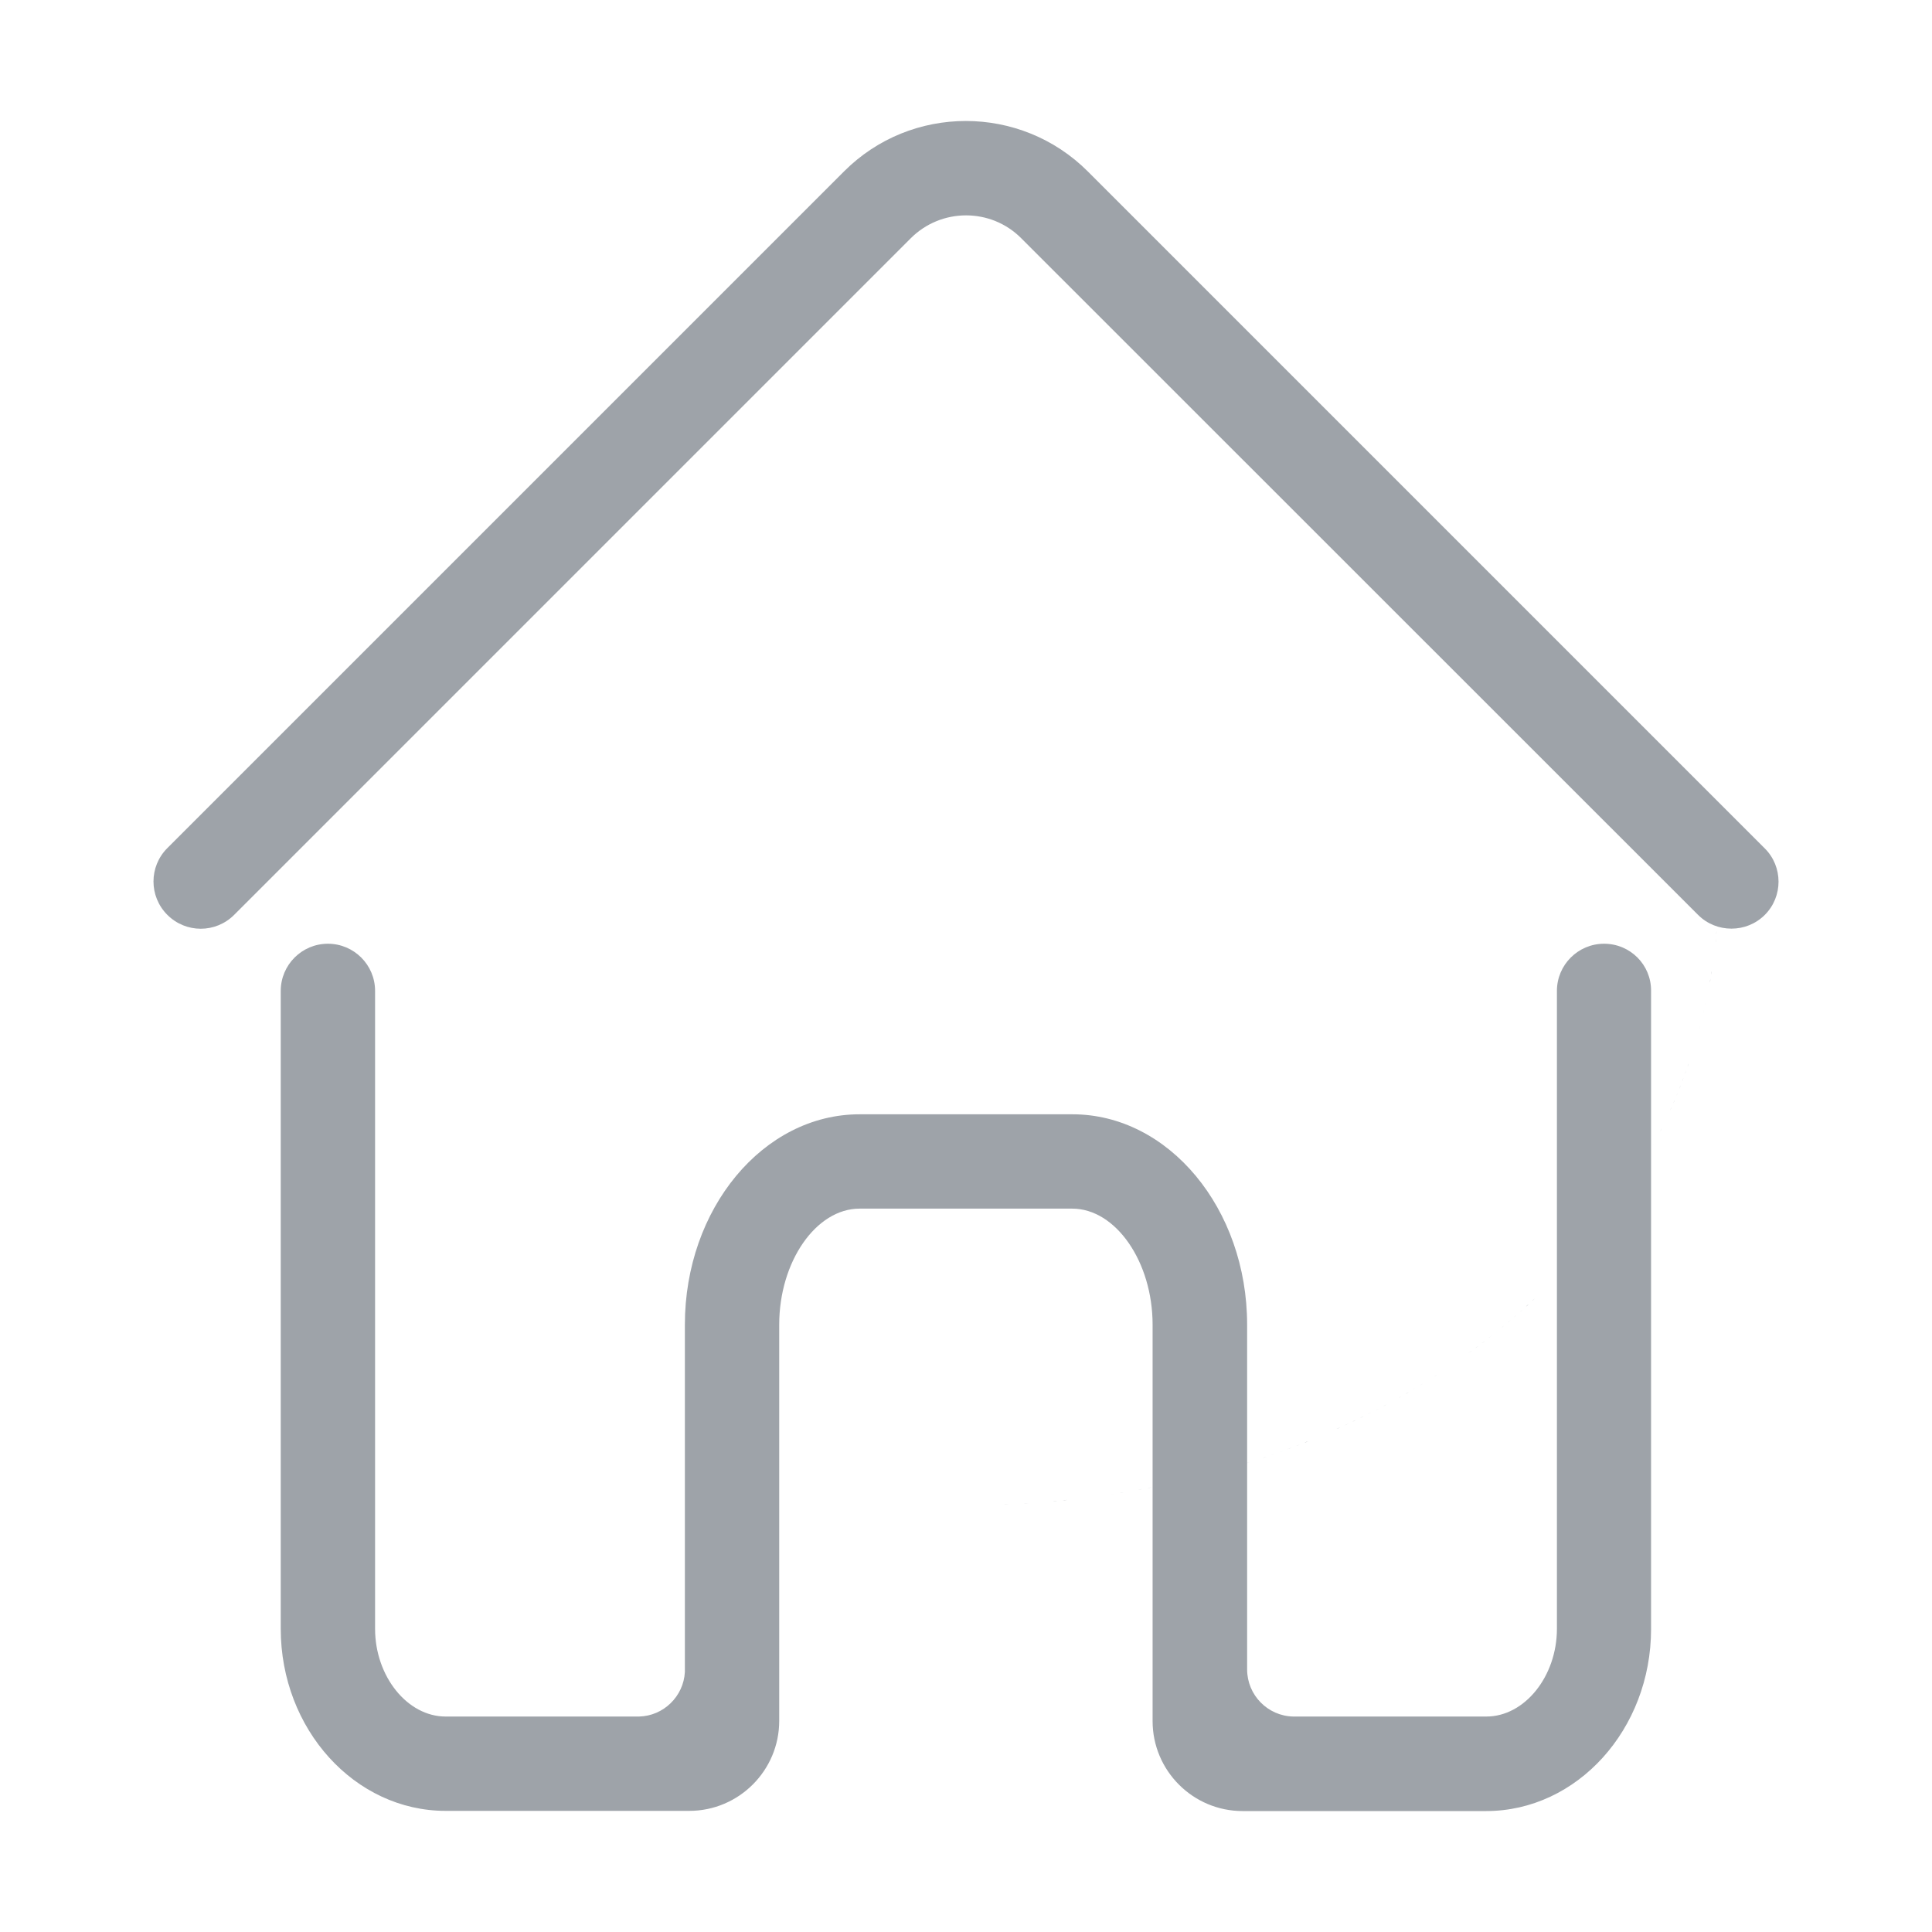 <?xml version="1.0" standalone="no"?><!DOCTYPE svg PUBLIC "-//W3C//DTD SVG 1.1//EN" "http://www.w3.org/Graphics/SVG/1.1/DTD/svg11.dtd"><svg t="1552928028356" class="icon" style="" viewBox="0 0 1024 1024" version="1.1" xmlns="http://www.w3.org/2000/svg" p-id="838" xmlns:xlink="http://www.w3.org/1999/xlink" width="64" height="64"><defs><style type="text/css"></style></defs><path d="M862.2 630.4c-0.4 0.6-0.8 1.1-1.1 1.7 0.3-0.6 0.7-1.1 1.1-1.7zM893.7 567.4c-0.2 0.6-0.5 1.3-0.7 1.9 0.3-0.6 0.5-1.3 0.7-1.9zM859.9 633.9c-0.4 0.6-0.8 1.1-1.2 1.7 0.4-0.6 0.8-1.2 1.2-1.7zM910.2 489.1c0 0.7-0.1 1.3-0.2 2 0.1-0.7 0.1-1.4 0.2-2zM910.5 484.7c0 0.6-0.1 1.3-0.1 1.9 0-0.6 0-1.2 0.1-1.9zM901.2 543.5c-0.2 0.7-0.4 1.3-0.5 2 0.1-0.7 0.3-1.4 0.5-2zM895.1 563.5c-0.2 0.6-0.4 1.3-0.7 1.9 0.2-0.7 0.5-1.3 0.7-1.9zM900.1 547.5c-0.2 0.7-0.4 1.3-0.6 2 0.2-0.7 0.4-1.3 0.6-2zM910.9 471.7v0zM884.3 590.5c-0.3 0.6-0.6 1.2-0.9 1.9 0.3-0.7 0.6-1.3 0.9-1.9zM897.7 555.5c-0.2 0.7-0.4 1.3-0.6 2 0.2-0.7 0.4-1.3 0.6-2zM847.6 650.8c-0.4 0.5-0.9 1.1-1.3 1.6 0.5-0.6 0.9-1.1 1.3-1.6zM852.7 644.1c-0.4 0.6-0.8 1.1-1.2 1.7 0.3-0.6 0.8-1.2 1.2-1.7zM910.7 480.4c0 0.6-0.1 1.2-0.1 1.8 0-0.6 0.1-1.2 0.1-1.8zM855.1 640.7c-0.4 0.6-0.8 1.1-1.2 1.7 0.4-0.6 0.8-1.1 1.2-1.7zM910.8 476c0 0.6 0 1.1-0.1 1.7 0.1-0.5 0.1-1.1 0.1-1.7zM896.4 559.5c-0.2 0.6-0.4 1.3-0.6 1.9 0.2-0.6 0.4-1.2 0.6-1.9zM857.5 637.3c-0.4 0.6-0.8 1.1-1.2 1.7 0.4-0.6 0.8-1.1 1.2-1.7zM850.2 647.4c-0.4 0.5-0.8 1.1-1.3 1.6 0.4-0.5 0.8-1 1.3-1.6zM878.9 601.7l-0.9 1.8 0.9-1.8zM907.9 510.4c-0.1 0.7-0.2 1.3-0.3 2 0.1-0.7 0.2-1.3 0.3-2zM902.2 539.4c-0.2 0.7-0.3 1.3-0.5 2 0.2-0.7 0.3-1.3 0.5-2zM877 605.3c-0.3 0.6-0.6 1.2-1 1.8 0.3-0.5 0.7-1.1 1-1.8zM875 609c-0.3 0.6-0.7 1.2-1 1.8 0.4-0.6 0.7-1.2 1-1.8zM887.7 582.9c-0.3 0.6-0.5 1.3-0.8 1.9 0.2-0.7 0.5-1.3 0.8-1.9zM898.9 551.5c-0.2 0.6-0.4 1.3-0.6 1.9 0.2-0.6 0.4-1.2 0.6-1.9zM908.5 506.2c-0.1 0.7-0.2 1.3-0.3 2 0.1-0.7 0.2-1.4 0.3-2zM906.6 518.8c-0.1 0.7-0.2 1.3-0.4 2 0.1-0.7 0.2-1.3 0.4-2zM882.6 594.2l-0.9 1.8 0.9-1.8zM905.8 523c-0.1 0.7-0.3 1.3-0.4 2 0.1-0.7 0.3-1.4 0.4-2zM907.3 514.6c-0.1 0.7-0.2 1.3-0.3 2 0-0.7 0.1-1.3 0.3-2zM880.8 598l-0.9 1.8c0.2-0.6 0.6-1.2 0.9-1.8zM886 586.7c-0.3 0.6-0.6 1.2-0.8 1.9 0.3-0.7 0.5-1.3 0.8-1.9zM905 527.1c-0.1 0.7-0.3 1.3-0.4 2 0.1-0.7 0.3-1.3 0.4-2zM866.7 623.4c-0.4 0.6-0.7 1.2-1.1 1.7 0.3-0.6 0.7-1.2 1.1-1.7zM903.2 535.3c-0.2 0.7-0.3 1.3-0.5 2 0.2-0.6 0.3-1.3 0.5-2zM892.3 571.3c-0.2 0.6-0.5 1.3-0.7 1.9 0.2-0.6 0.4-1.3 0.7-1.9zM868.8 619.8c-0.4 0.6-0.7 1.2-1.1 1.8 0.4-0.6 0.8-1.2 1.1-1.8zM904.1 531.2c-0.1 0.7-0.3 1.3-0.5 2 0.2-0.6 0.4-1.3 0.5-2zM845 654.1c-0.4 0.5-0.9 1.1-1.3 1.6 0.4-0.6 0.9-1.1 1.3-1.6zM909.8 493.4c-0.1 0.7-0.1 1.3-0.2 2 0.1-0.7 0.2-1.4 0.2-2zM864.5 626.9c-0.4 0.6-0.7 1.2-1.1 1.7 0.3-0.6 0.7-1.1 1.1-1.7zM909 501.9c-0.1 0.7-0.2 1.3-0.2 2 0-0.7 0.1-1.3 0.2-2zM909.5 497.6c-0.1 0.7-0.1 1.3-0.2 2 0-0.6 0.1-1.3 0.2-2zM889.3 579c-0.3 0.6-0.5 1.3-0.8 1.9 0.2-0.6 0.5-1.2 0.8-1.9zM873 612.6c-0.3 0.6-0.7 1.2-1 1.8 0.3-0.6 0.7-1.2 1-1.8zM870.9 616.2c-0.3 0.6-0.7 1.2-1 1.8 0.4-0.6 0.7-1.2 1-1.8zM890.8 575.2c-0.2 0.6-0.5 1.3-0.8 1.9 0.3-0.7 0.5-1.3 0.8-1.9zM590.8 791.7c-0.8 0.1-1.6 0.3-2.4 0.4 0.7-0.1 1.5-0.3 2.4-0.4zM595.7 790.9c-0.8 0.1-1.6 0.3-2.4 0.4 0.8-0.1 1.6-0.2 2.4-0.4zM600.6 790.1c-0.8 0.1-1.6 0.3-2.4 0.4 0.8-0.1 1.6-0.3 2.4-0.4zM610.4 788.3c-0.8 0.2-1.6 0.3-2.4 0.5 0.8-0.2 1.6-0.4 2.4-0.5zM615.3 787.3c-0.8 0.2-1.6 0.3-2.4 0.5 0.8-0.2 1.6-0.3 2.4-0.5zM605.5 789.2c-0.8 0.1-1.6 0.3-2.4 0.4 0.8-0.1 1.6-0.2 2.4-0.4zM570.7 794.4c-0.8 0.1-1.6 0.2-2.5 0.3 0.8-0.1 1.6-0.2 2.5-0.3zM671.3 772.1c-0.7 0.3-1.5 0.5-2.2 0.8 0.7-0.3 1.5-0.6 2.2-0.8zM580.8 793.2c-0.8 0.1-1.6 0.2-2.5 0.3 0.8-0.1 1.6-0.2 2.5-0.3zM560.4 795.5c-0.8 0.1-1.6 0.2-2.5 0.2 0.9-0.1 1.7-0.2 2.5-0.2zM585.8 792.5l-2.4 0.3c0.7-0.1 1.6-0.2 2.4-0.3zM575.7 793.8c-0.8 0.1-1.6 0.2-2.5 0.3 0.9-0.1 1.7-0.2 2.5-0.3zM653.1 777.8c-0.8 0.2-1.5 0.4-2.3 0.7 0.8-0.2 1.5-0.4 2.3-0.7zM648.5 779.2c-0.8 0.2-1.5 0.4-2.3 0.6 0.7-0.2 1.5-0.4 2.3-0.6zM657.7 776.5c-0.8 0.2-1.5 0.5-2.3 0.7 0.8-0.3 1.5-0.5 2.3-0.7zM662.3 775c-0.8 0.2-1.5 0.5-2.3 0.7 0.8-0.2 1.5-0.4 2.3-0.7zM666.8 773.6c-0.7 0.2-1.5 0.5-2.2 0.7 0.7-0.2 1.5-0.5 2.2-0.7zM634.4 782.9c-0.8 0.2-1.5 0.4-2.3 0.6 0.8-0.2 1.5-0.4 2.3-0.6zM629.7 784.1l-2.4 0.6 2.4-0.6zM624.9 785.2c-0.8 0.2-1.6 0.4-2.4 0.5 0.8-0.1 1.6-0.3 2.4-0.5zM639.1 781.7c-0.8 0.2-1.5 0.4-2.3 0.6 0.8-0.2 1.5-0.4 2.3-0.6zM643.8 780.5c-0.8 0.2-1.5 0.4-2.3 0.6 0.8-0.2 1.5-0.4 2.3-0.6zM620.1 786.3c-0.8 0.2-1.6 0.3-2.4 0.5 0.8-0.2 1.6-0.4 2.4-0.5zM565.6 795c-0.8 0.1-1.6 0.2-2.5 0.3 0.8-0.2 1.6-0.3 2.5-0.3zM555.3 795.9c-0.8 0.1-1.6 0.1-2.5 0.2 0.9-0.1 1.7-0.1 2.5-0.2zM534.6 797.2c-0.8 0-1.7 0.1-2.5 0.1 0.8 0 1.7 0 2.5-0.1zM539.8 797c-0.8 0-1.7 0.1-2.5 0.1 0.8 0 1.7-0.1 2.5-0.1zM550.2 796.3c-0.8 0.1-1.7 0.1-2.5 0.2 0.8-0.1 1.7-0.1 2.5-0.2zM545 796.7c-0.8 0.1-1.7 0.1-2.5 0.2 0.8-0.1 1.7-0.2 2.5-0.2zM529.4 797.4c-0.9 0-1.7 0.1-2.6 0.1 0.9 0 1.7-0.1 2.6-0.1zM524.1 797.6c-0.8 0-1.7 0-2.5 0.1 0.8-0.1 1.6-0.1 2.5-0.1zM518.8 797.7h-2.5 2.5zM675.8 770.5c-0.7 0.3-1.5 0.5-2.2 0.8 0.7-0.3 1.4-0.5 2.2-0.8zM797.3 702.5c-0.5 0.5-1.1 0.9-1.7 1.4 0.6-0.5 1.1-0.9 1.7-1.4zM793.9 705.3c-0.6 0.5-1.1 0.9-1.7 1.3 0.6-0.4 1.2-0.9 1.7-1.3zM807.1 694.1c-0.5 0.5-1.1 0.9-1.6 1.4 0.5-0.5 1.1-1 1.6-1.4zM803.9 696.9c-0.5 0.5-1.1 0.9-1.6 1.4 0.5-0.5 1-0.9 1.6-1.4zM800.6 699.7c-0.5 0.5-1.1 0.9-1.6 1.4 0.5-0.5 1-0.9 1.6-1.4zM790.5 708c-0.6 0.4-1.1 0.9-1.7 1.3 0.6-0.4 1.2-0.9 1.7-1.3zM787.1 710.7c-0.6 0.4-1.1 0.9-1.7 1.3 0.6-0.5 1.1-0.9 1.7-1.3zM776.6 718.5c-0.6 0.4-1.2 0.8-1.8 1.3 0.6-0.5 1.2-0.9 1.8-1.3zM769.4 723.5l-1.8 1.2 1.8-1.2zM780.1 715.9c-0.6 0.4-1.2 0.9-1.8 1.3 0.7-0.4 1.2-0.9 1.8-1.3zM783.6 713.3c-0.6 0.4-1.2 0.9-1.7 1.3 0.6-0.4 1.2-0.9 1.7-1.3zM773 721l-1.8 1.2 1.8-1.2zM831.3 670.1c-0.5 0.5-0.9 1-1.4 1.5 0.5-0.5 0.9-1 1.4-1.5zM810.3 691.2c-0.5 0.5-1 1-1.6 1.4 0.5-0.5 1-1 1.6-1.4zM839.7 660.5c-0.4 0.5-0.9 1.1-1.4 1.6 0.5-0.5 0.9-1 1.4-1.6zM828.4 673.2c-0.5 0.5-1 1-1.4 1.5 0.5-0.5 1-1 1.4-1.5zM836.9 663.8c-0.5 0.5-0.9 1-1.4 1.6 0.5-0.6 1-1.1 1.4-1.6zM834.1 666.9c-0.5 0.5-0.9 1-1.4 1.6 0.5-0.5 1-1.1 1.4-1.6zM825.5 676.3l-1.5 1.5 1.5-1.5zM816.5 685.3l-1.5 1.5 1.5-1.5zM813.4 688.3c-0.5 0.5-1 1-1.5 1.4 0.5-0.5 1-1 1.5-1.4zM822.6 679.3l-1.5 1.5 1.5-1.5zM819.5 682.3l-1.5 1.5 1.5-1.5zM680.2 768.9c-0.7 0.3-1.5 0.5-2.2 0.8 0.8-0.3 1.5-0.5 2.2-0.8zM706.2 758.4l-2.1 0.9 2.1-0.9zM710.4 756.5l-2.1 0.9c0.7-0.2 1.4-0.5 2.1-0.9zM701.9 760.3l-2.1 0.9 2.1-0.9zM722.8 750.6c-0.7 0.3-1.3 0.7-2 1 0.7-0.3 1.4-0.6 2-1zM714.6 754.6c-0.7 0.3-1.4 0.6-2.1 1 0.7-0.3 1.4-0.7 2.1-1zM718.7 752.6c-0.7 0.3-1.4 0.7-2 1 0.7-0.3 1.4-0.6 2-1zM684.6 767.3c-0.7 0.3-1.4 0.5-2.2 0.8 0.8-0.3 1.5-0.6 2.2-0.8zM842.4 657.3c-0.4 0.5-0.9 1.1-1.3 1.6 0.4-0.5 0.8-1 1.3-1.6zM697.7 762.1l-2.1 0.9 2.1-0.9zM689 765.6c-0.7 0.3-1.4 0.6-2.2 0.8 0.8-0.3 1.5-0.5 2.2-0.8zM693.4 763.9l-2.1 0.9c0.6-0.4 1.3-0.7 2.1-0.9zM750.6 735.5c-0.6 0.4-1.3 0.8-1.9 1.1 0.7-0.4 1.3-0.7 1.9-1.1zM765.7 726l-1.8 1.2 1.8-1.2zM746.8 737.8c-0.6 0.4-1.3 0.7-1.9 1.1 0.6-0.4 1.2-0.8 1.9-1.1zM754.4 733.2c-0.6 0.4-1.3 0.8-1.9 1.1 0.7-0.4 1.3-0.7 1.9-1.1zM762 728.4l-1.8 1.2c0.5-0.4 1.2-0.8 1.8-1.2zM758.2 730.8zM742.9 740c-0.6 0.4-1.3 0.7-1.9 1.1 0.6-0.4 1.2-0.7 1.9-1.1zM735 744.4c-0.7 0.4-1.3 0.7-2 1.1 0.7-0.4 1.3-0.8 2-1.1zM731 746.5c-0.7 0.3-1.3 0.7-2 1 0.6-0.3 1.3-0.7 2-1zM726.9 748.6c-0.7 0.3-1.3 0.7-2 1 0.7-0.3 1.4-0.7 2-1zM738.9 742.2c-0.6 0.4-1.3 0.7-1.9 1.1 0.6-0.4 1.3-0.7 1.9-1.1z" p-id="839" fill="#9EA3A9"></path><path d="M935.3 449.6L576.6 90.9c-35.7-35.7-93.7-35.7-129.3 0L88.7 449.5c-9.8 9.8-9.8 25.6 0 35.4 9.8 9.8 25.6 9.8 35.4 0l358.6-358.6c16.2-16.2 42.5-16.2 58.6 0L900 484.9c4.9 4.9 11.3 7.3 17.7 7.3s12.8-2.4 17.7-7.3c9.7-9.7 9.7-25.6-0.1-35.3zM850.2 500.2c-13.8 0-25 11.2-25 25v338.1c0 25.2-17.1 46.5-37.4 46.5H685.4c-13.5-0.3-24.4-11.4-24.4-25V702.1c0-61.5-41.6-111.5-92.6-111.5H455.6c-51.1 0-92.6 50-92.6 111.5v184.1c-0.7 12.9-11.3 23.3-24.3 23.6H236.2c-20.3 0-37.4-21.3-37.4-46.5V525.2c0-13.8-11.2-25-25-25s-25 11.2-25 25v338.1c0 53.2 39.2 96.5 87.4 96.5h129.1c26.3 0 47.7-21.4 47.7-47.7v-210c0-33.4 19.5-61.5 42.6-61.5h112.7c23.1 0 42.6 28.2 42.6 61.5v210.1c0 26.3 21.4 47.7 47.7 47.7h129.1c48.2 0 87.4-43.3 87.4-96.5V525.2c0.1-13.9-11.1-25-24.9-25z" p-id="840" fill="#9EA3A9"></path></svg>